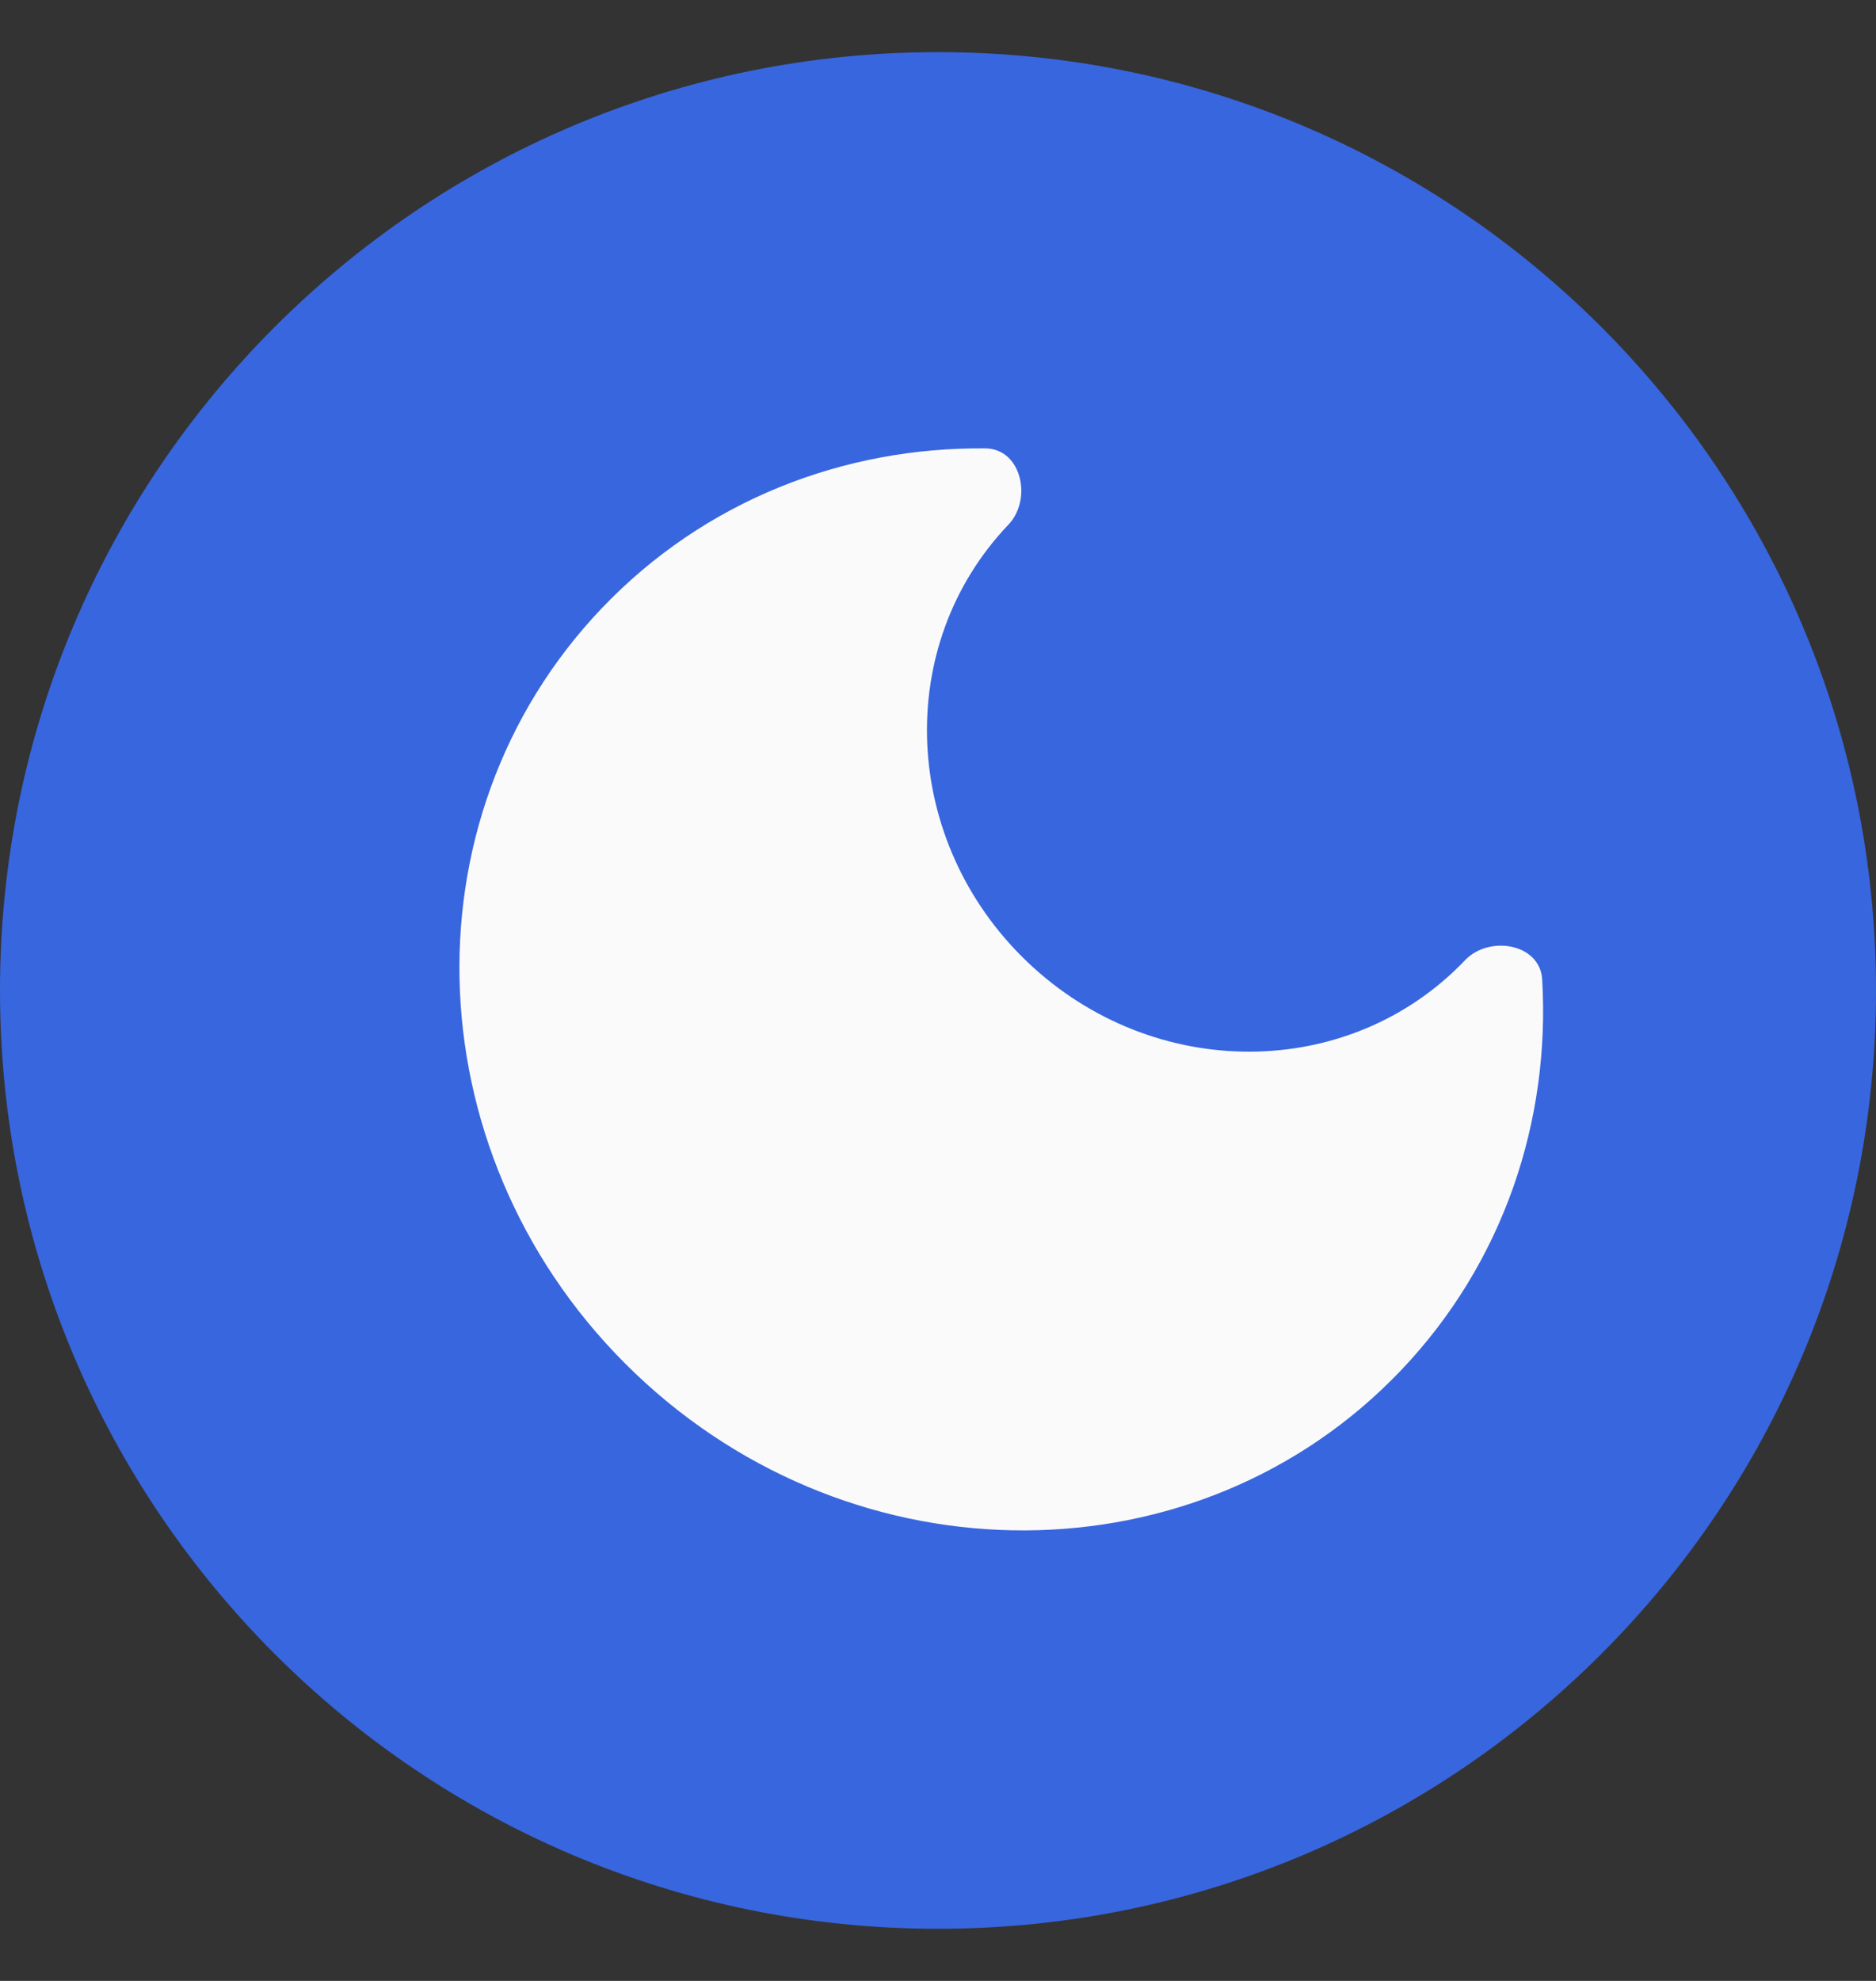 <svg width="18" height="19" viewBox="0 0 18 19" fill="none" xmlns="http://www.w3.org/2000/svg">
<rect x="0" y="0" width="18" height="19" fill="#333333" stroke="none"/>
<path d="M0 9.5C0 4.529 4.029 0.5 9 0.5C13.971 0.5 18 4.529 18 9.5C18 14.471 13.971 18.5 9 18.5C4.029 18.5 0 14.471 0 9.5Z" fill="#3866DF"/>
<path fill-rule="evenodd" clip-rule="evenodd" d="M9.675 5.033C9.908 4.789 9.801 4.304 9.456 4.301C8.101 4.286 6.762 4.798 5.774 5.834C3.834 7.869 3.978 11.154 6.095 13.173C8.212 15.192 11.501 15.179 13.441 13.145C14.429 12.109 14.876 10.747 14.797 9.394C14.777 9.05 14.288 8.966 14.056 9.211C12.947 10.373 11.068 10.38 9.858 9.227C8.648 8.073 8.566 6.196 9.675 5.033Z" fill="#FAFAFA"/>
</svg>

